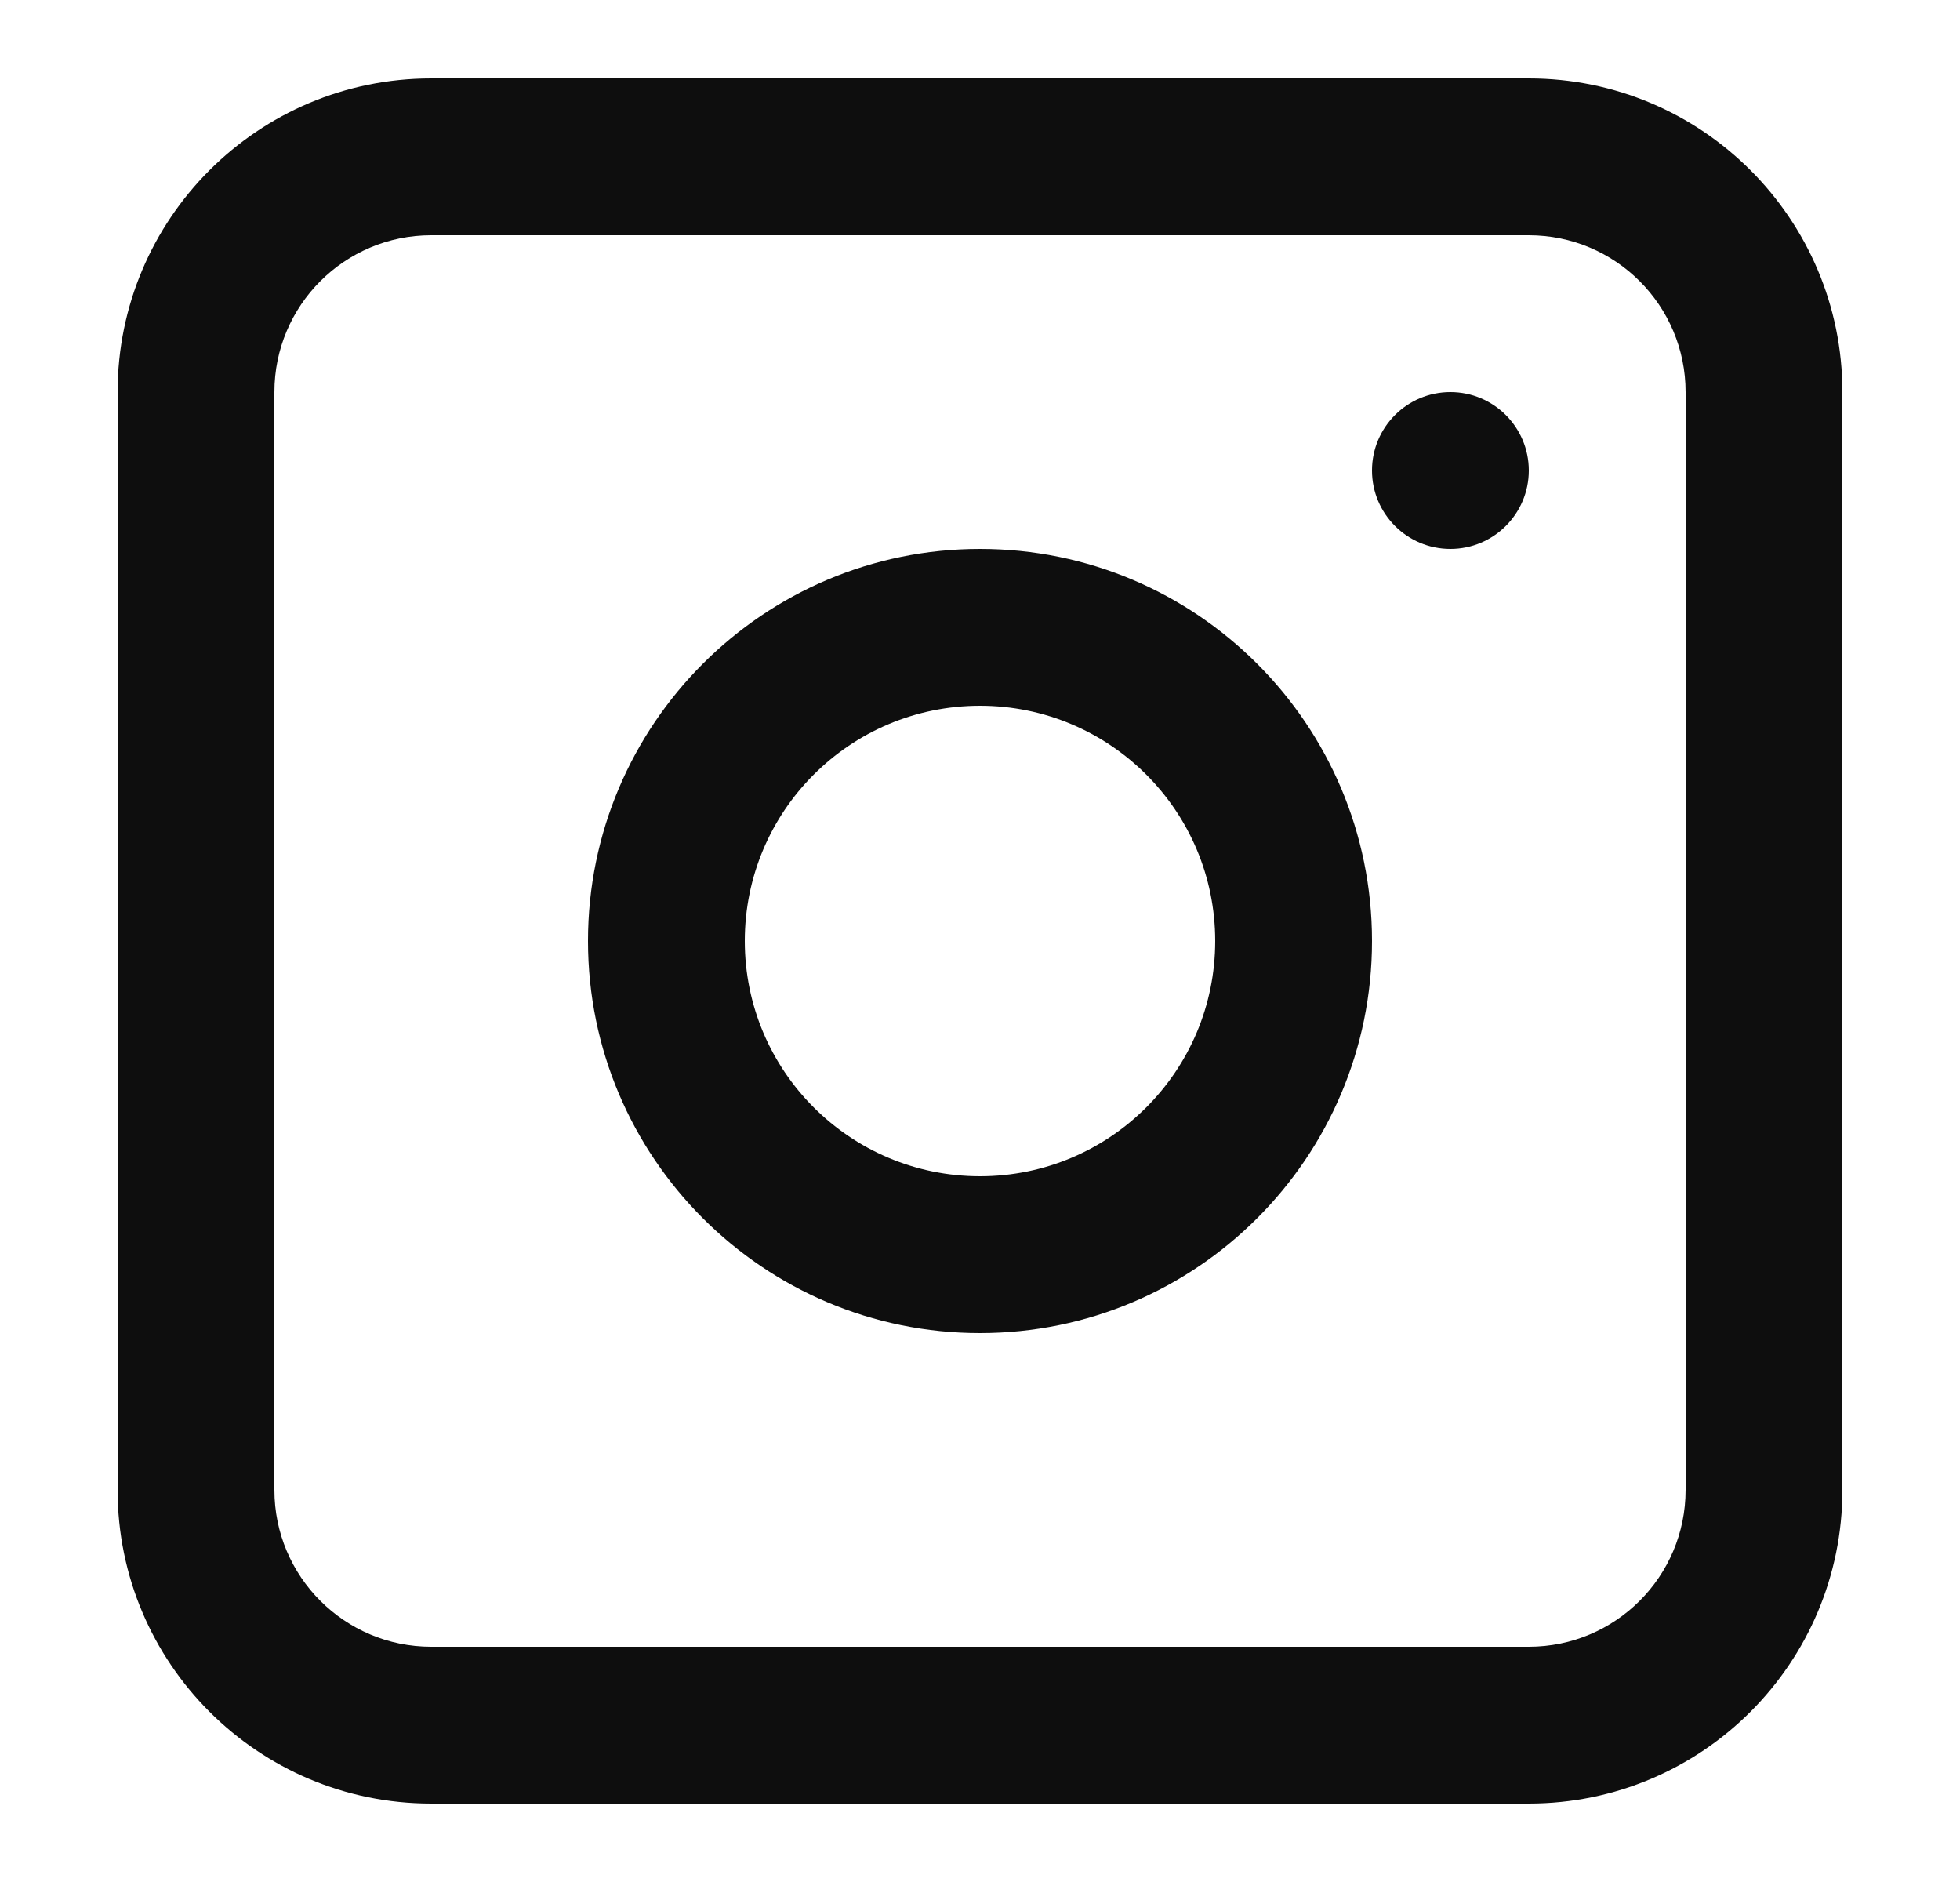 <svg width="25" height="24" viewBox="0 0 25 24" fill="none" xmlns="http://www.w3.org/2000/svg">
<path fill-rule="evenodd" clip-rule="evenodd" d="M12.5 7C9.739 7 7.5 9.239 7.5 12C7.5 14.761 9.739 17 12.5 17C15.261 17 17.5 14.761 17.5 12C17.5 9.239 15.261 7 12.5 7ZM9.5 12C9.5 13.657 10.843 15 12.5 15C14.157 15 15.5 13.657 15.5 12C15.5 10.343 14.157 9 12.5 9C10.843 9 9.5 10.343 9.5 12Z" fill="#0E0E0E"/>
<path d="M18.5 5C17.948 5 17.5 5.448 17.5 6C17.5 6.552 17.948 7 18.5 7C19.052 7 19.5 6.552 19.5 6C19.5 5.448 19.052 5 18.5 5Z" fill="#0E0E0E"/>
<path fill-rule="evenodd" clip-rule="evenodd" d="M5.5 1C3.291 1 1.5 2.791 1.5 5V19C1.5 21.209 3.291 23 5.5 23H19.5C21.709 23 23.5 21.209 23.5 19V5C23.5 2.791 21.709 1 19.5 1H5.5ZM19.5 3H5.5C4.395 3 3.5 3.895 3.5 5V19C3.5 20.105 4.395 21 5.5 21H19.5C20.605 21 21.5 20.105 21.5 19V5C21.5 3.895 20.605 3 19.5 3Z" fill="#0E0E0E"/>
</svg>
